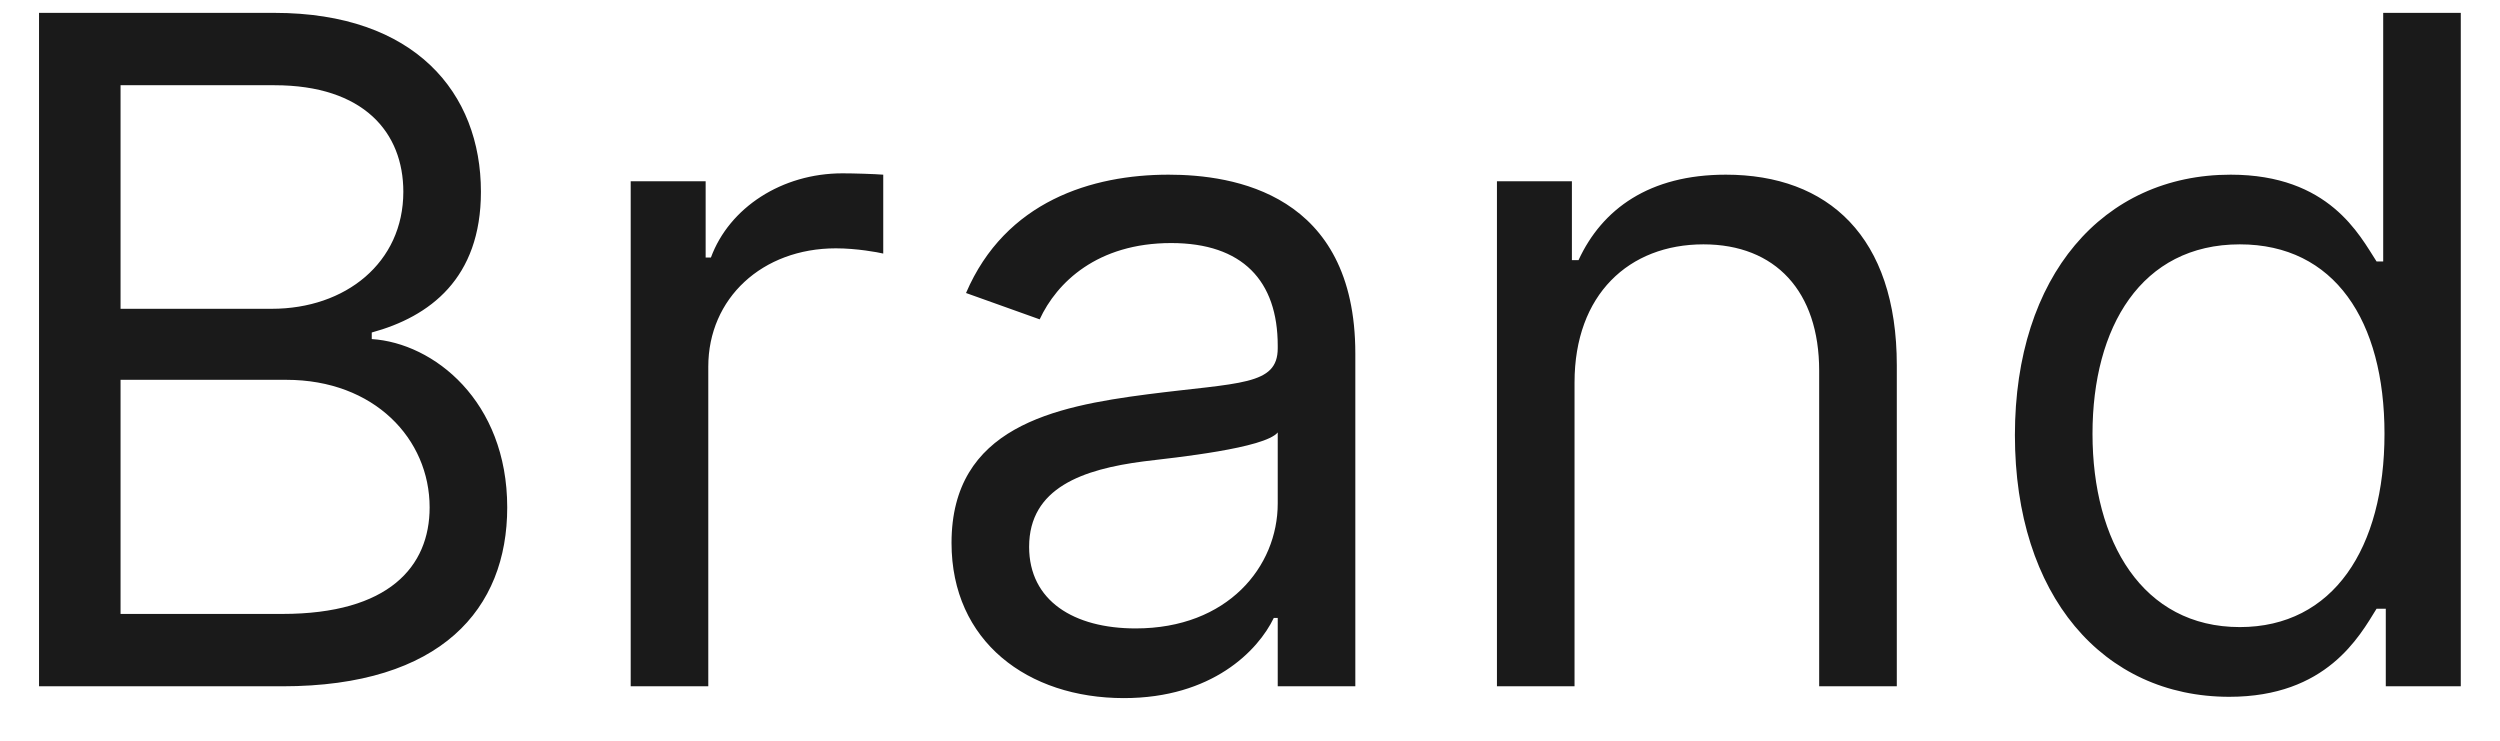 <svg width="54" height="16" viewBox="0 0 54 16" fill="none" xmlns="http://www.w3.org/2000/svg">
<path d="M0.843 14.824V0.278H5.928C8.968 0.278 10.388 2.011 10.388 4.142C10.388 6.017 9.28 6.841 8.03 7.182V7.324C9.365 7.409 10.956 8.659 10.956 10.96C10.956 13.148 9.536 14.824 6.098 14.824H0.843ZM2.604 13.261H6.098C8.399 13.261 9.28 12.239 9.28 10.96C9.28 9.483 8.087 8.204 6.184 8.204H2.604V13.261ZM2.604 6.67H5.871C7.462 6.67 8.712 5.676 8.712 4.142C8.712 2.864 7.86 1.841 5.928 1.841H2.604V6.67ZM13.623 14.824V3.915H15.242V5.562H15.356C15.754 4.483 16.89 3.744 18.197 3.744C18.446 3.744 18.886 3.758 19.078 3.773V5.477C18.964 5.449 18.503 5.364 18.055 5.364C16.464 5.364 15.299 6.443 15.299 7.92V14.824H13.623ZM24.275 15.079C22.201 15.079 20.553 13.858 20.553 11.727C20.553 9.227 22.762 8.78 24.786 8.517C26.775 8.261 27.599 8.332 27.599 7.523V7.466C27.599 6.067 26.839 5.25 25.298 5.25C23.7 5.25 22.826 6.102 22.457 6.898L20.866 6.329C21.718 4.341 23.593 3.773 25.241 3.773C26.633 3.773 29.275 4.17 29.275 7.636V14.824H27.599V13.347H27.514C27.173 14.057 26.178 15.079 24.275 15.079ZM24.53 13.574C26.519 13.574 27.599 12.239 27.599 10.875V9.341C27.315 9.682 25.411 9.881 24.701 9.966C23.394 10.136 22.229 10.534 22.229 11.812C22.229 12.977 23.195 13.574 24.53 13.574ZM34.01 8.261V14.824H32.334V3.915H33.953V5.619H34.096C34.607 4.511 35.63 3.773 37.277 3.773C39.486 3.773 40.971 5.108 40.971 7.892V14.824H39.294V8.006C39.294 6.294 38.35 5.278 36.794 5.278C35.189 5.278 34.01 6.358 34.01 8.261ZM48.153 15.051C45.425 15.051 43.522 12.864 43.522 9.398C43.522 5.96 45.425 3.773 48.181 3.773C50.312 3.773 50.965 5.079 51.334 5.648H51.477V0.278H53.153V14.824H51.533V13.148H51.334C50.965 13.744 50.255 15.051 48.153 15.051ZM48.38 13.545C50.397 13.545 51.505 11.841 51.505 9.369C51.505 6.926 50.425 5.278 48.38 5.278C46.249 5.278 45.198 7.068 45.198 9.369C45.198 11.699 46.278 13.545 48.38 13.545Z" fill="#1A1A1A"/>
</svg>
